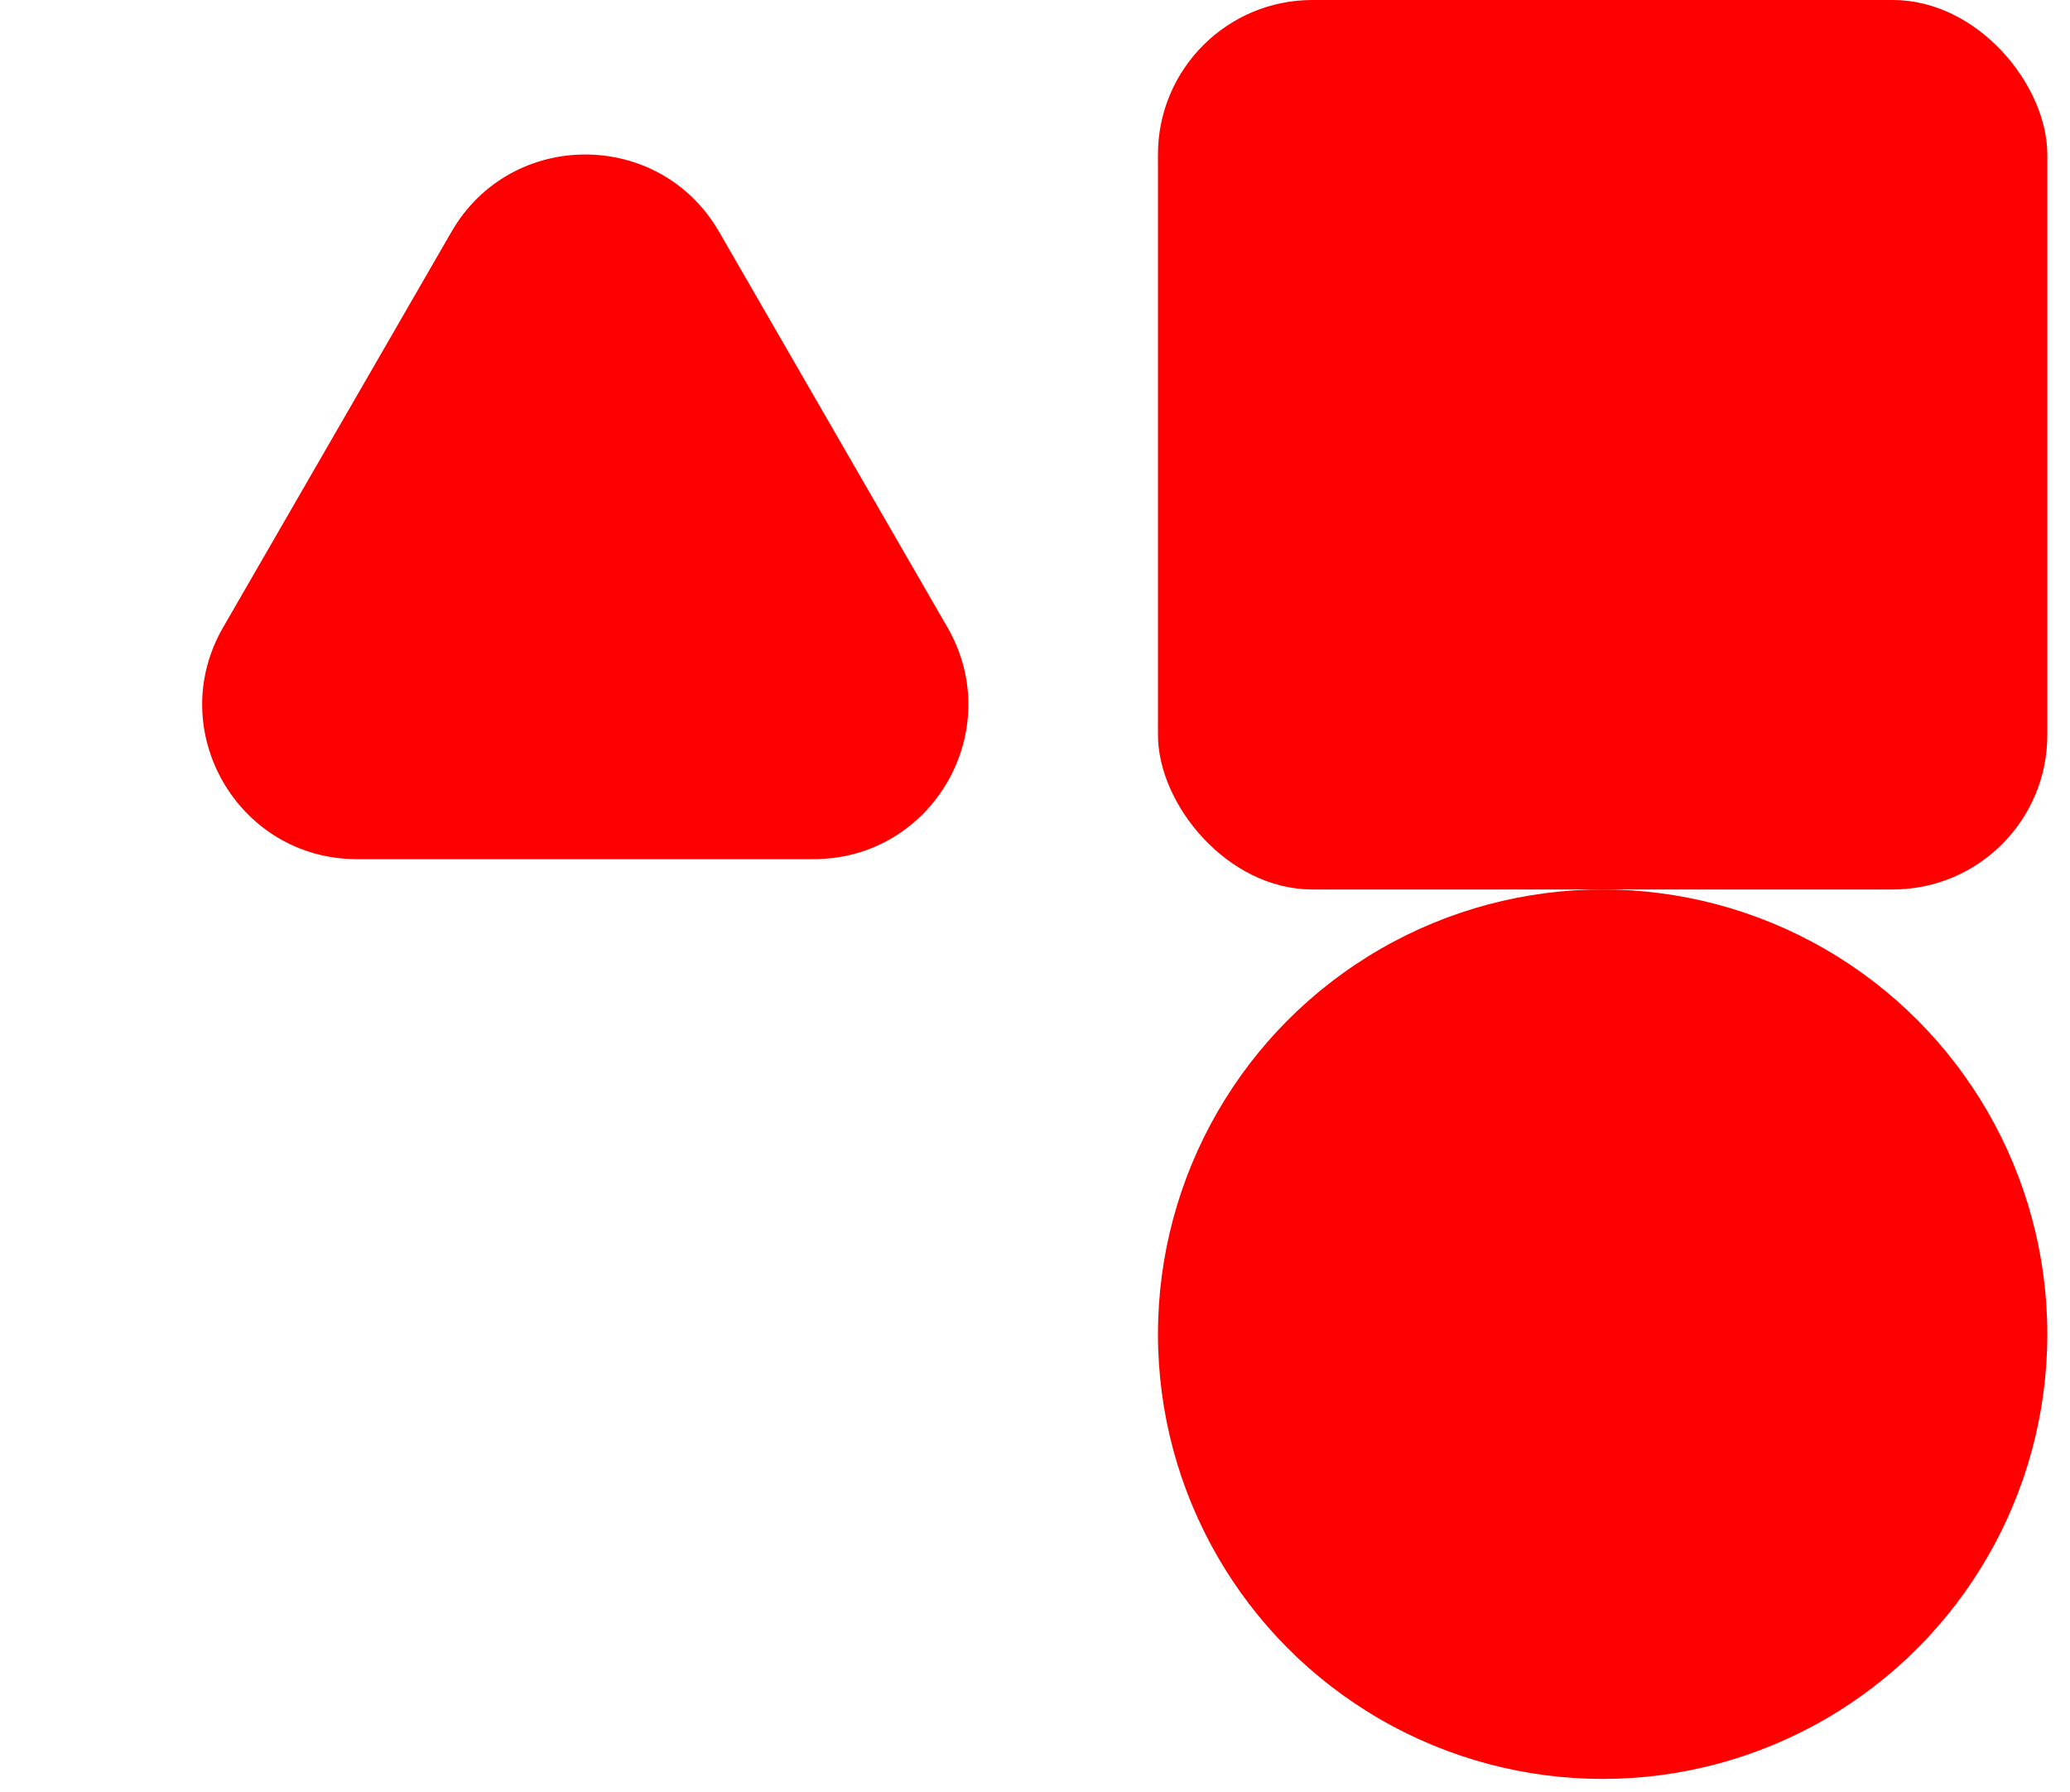 <svg width="67" height="58" viewBox="0 0 67 58" fill="none" xmlns="http://www.w3.org/2000/svg">
<rect x="37.48" width="28.786" height="28.786" rx="5" fill="#FF0000"/>
<path d="M14.614 7.5C16.538 4.167 21.349 4.167 23.274 7.5L30.667 20.305C32.591 23.638 30.186 27.805 26.337 27.805H11.551C7.702 27.805 5.296 23.638 7.221 20.305L14.614 7.5Z" fill="#FF0000"/>
<circle cx="51.873" cy="43.179" r="14.393" fill="#FF0000"/>
</svg>
